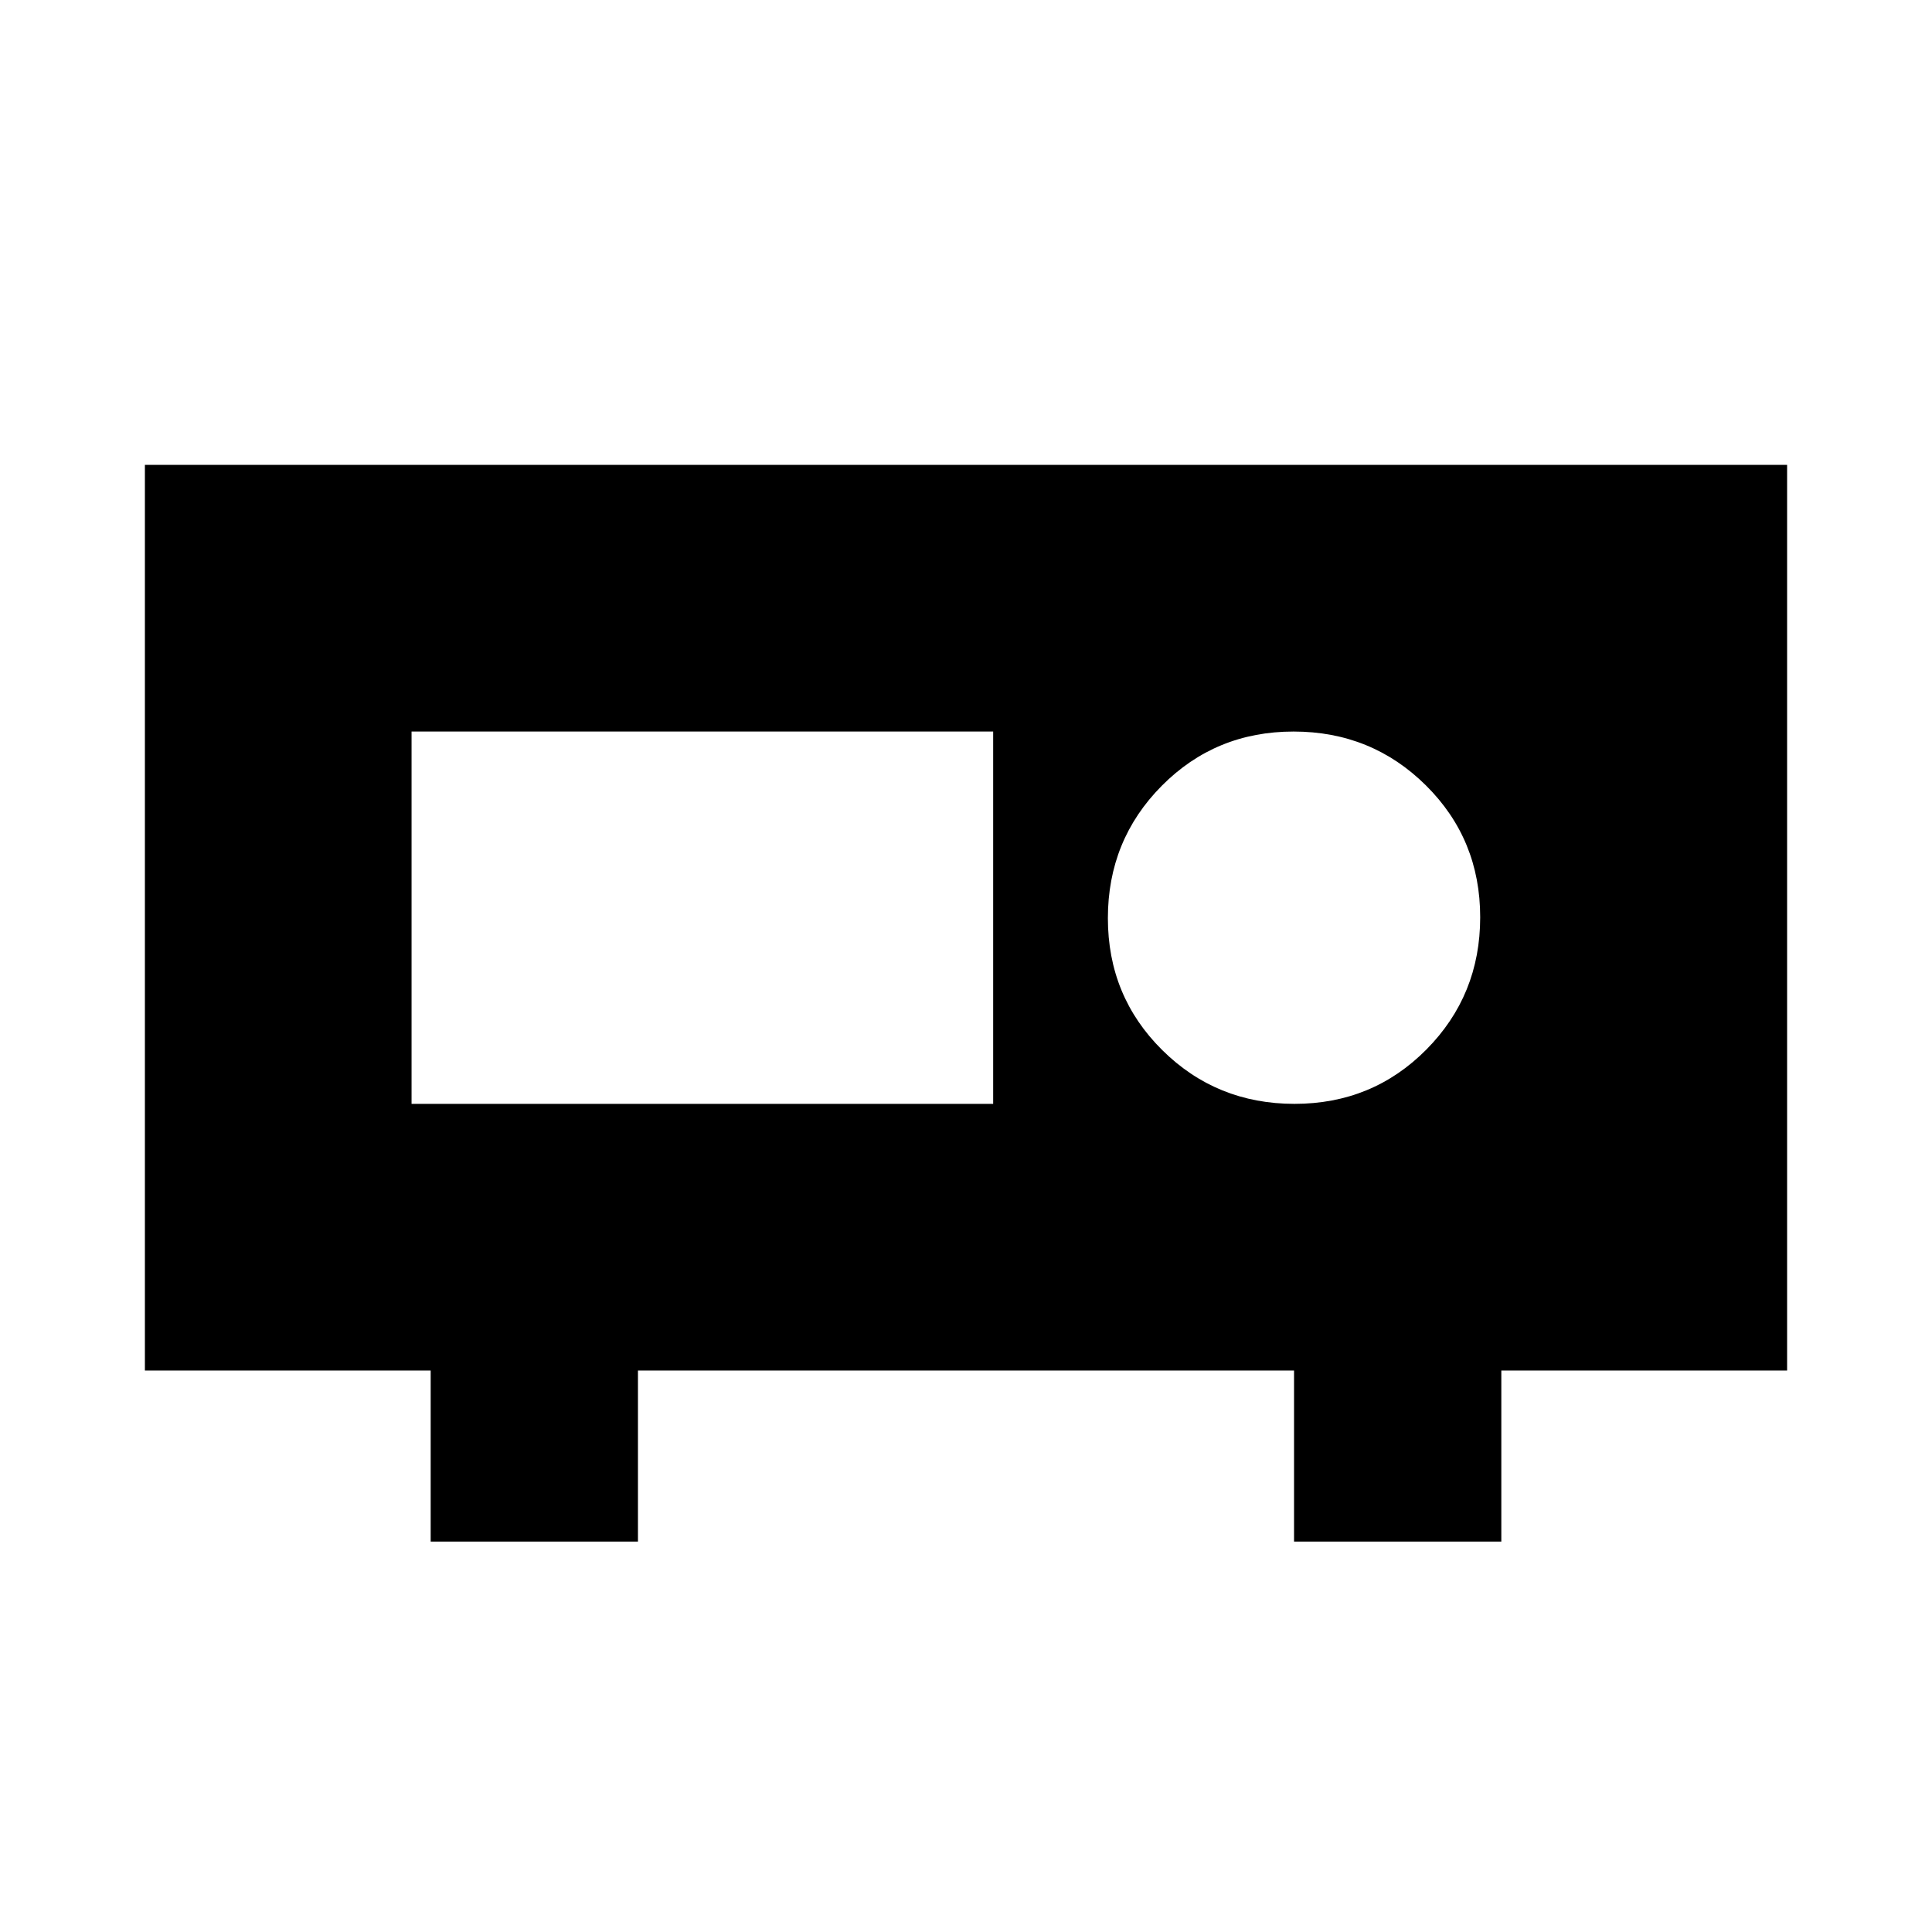 <svg xmlns="http://www.w3.org/2000/svg" height="20" viewBox="0 -960 960 960" width="20"><path d="M72-279v-450h816v450H746v85H643v-85H317v85H214v-85H72Zm571.23-132.5q38.77 0 65.52-26.98 26.75-26.99 26.75-65.75 0-38.77-26.98-65.52-26.99-26.75-65.75-26.75-38.77 0-65.52 26.98-26.75 26.99-26.75 65.75 0 38.77 26.98 65.52 26.99 26.75 65.75 26.75Zm-438.73 0h289v-185h-289v185Z"/></svg>